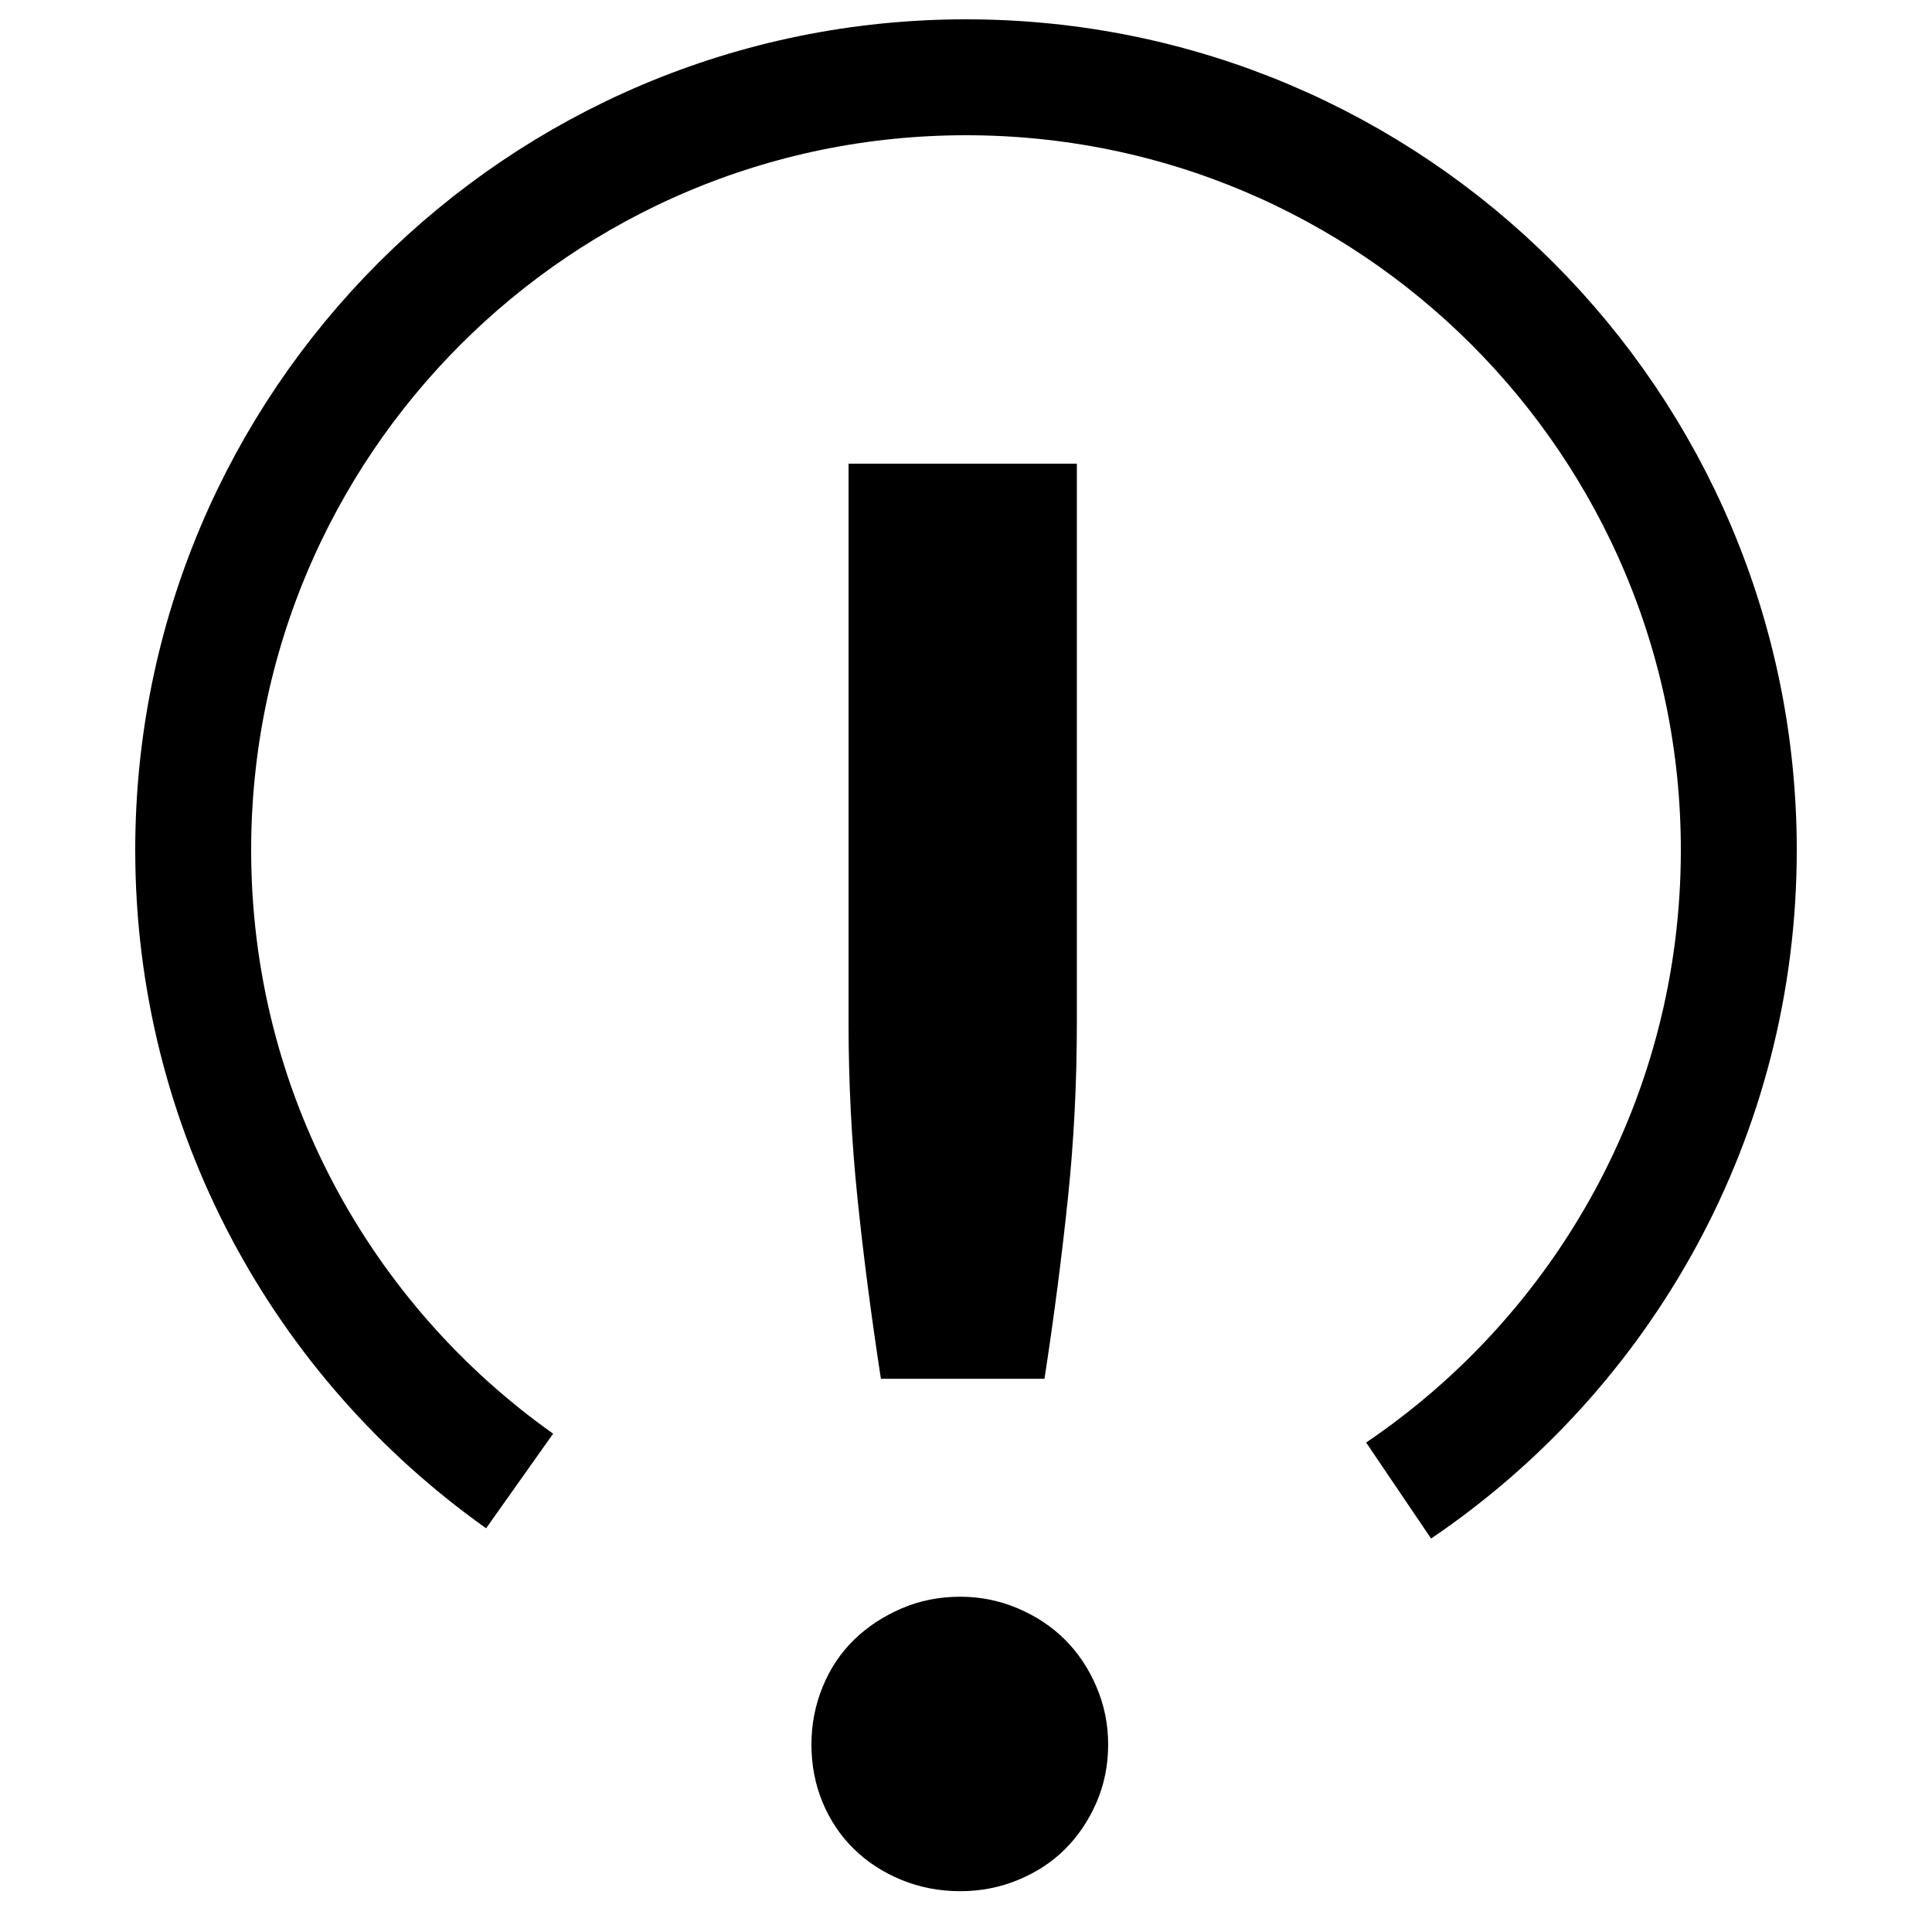 <!-- Generated by IcoMoon.io -->
<svg version="1.1" xmlns="http://www.w3.org/2000/svg" width="24" height="24" viewBox="0 0 24 24">
<title>warning</title>
<path fill="currentColor" d="M13.377 5.76v6.947c0 0.737-0.036 1.459-0.11 2.168s-0.17 1.459-0.292 2.253h-2.032c-0.122-0.793-0.219-1.544-0.292-2.253s-0.11-1.431-0.11-2.168v-6.947h2.835zM10.080 21.67c0-0.251 0.047-0.49 0.14-0.717s0.223-0.421 0.389-0.583c0.166-0.162 0.363-0.291 0.59-0.389s0.47-0.146 0.73-0.146c0.251 0 0.491 0.049 0.718 0.146s0.422 0.227 0.584 0.389c0.162 0.162 0.292 0.356 0.389 0.583s0.146 0.466 0.146 0.717c0 0.259-0.049 0.5-0.146 0.723s-0.227 0.415-0.389 0.577c-0.162 0.162-0.357 0.289-0.584 0.383s-0.466 0.14-0.718 0.14c-0.26 0-0.503-0.047-0.73-0.14s-0.424-0.221-0.59-0.383c-0.166-0.162-0.296-0.354-0.389-0.577s-0.14-0.464-0.14-0.723z"></path>
<path fill="none" stroke="currentColor" stroke-width="1.44" stroke-miterlimit="4" stroke-linecap="butt" stroke-linejoin="miter" d="M17.374 18.516c2.55-1.726 4.226-4.645 4.226-7.956 0-5.302-4.298-9.6-9.6-9.6s-9.6 4.298-9.6 9.6c0 3.236 1.601 6.098 4.055 7.837"></path>
</svg>

